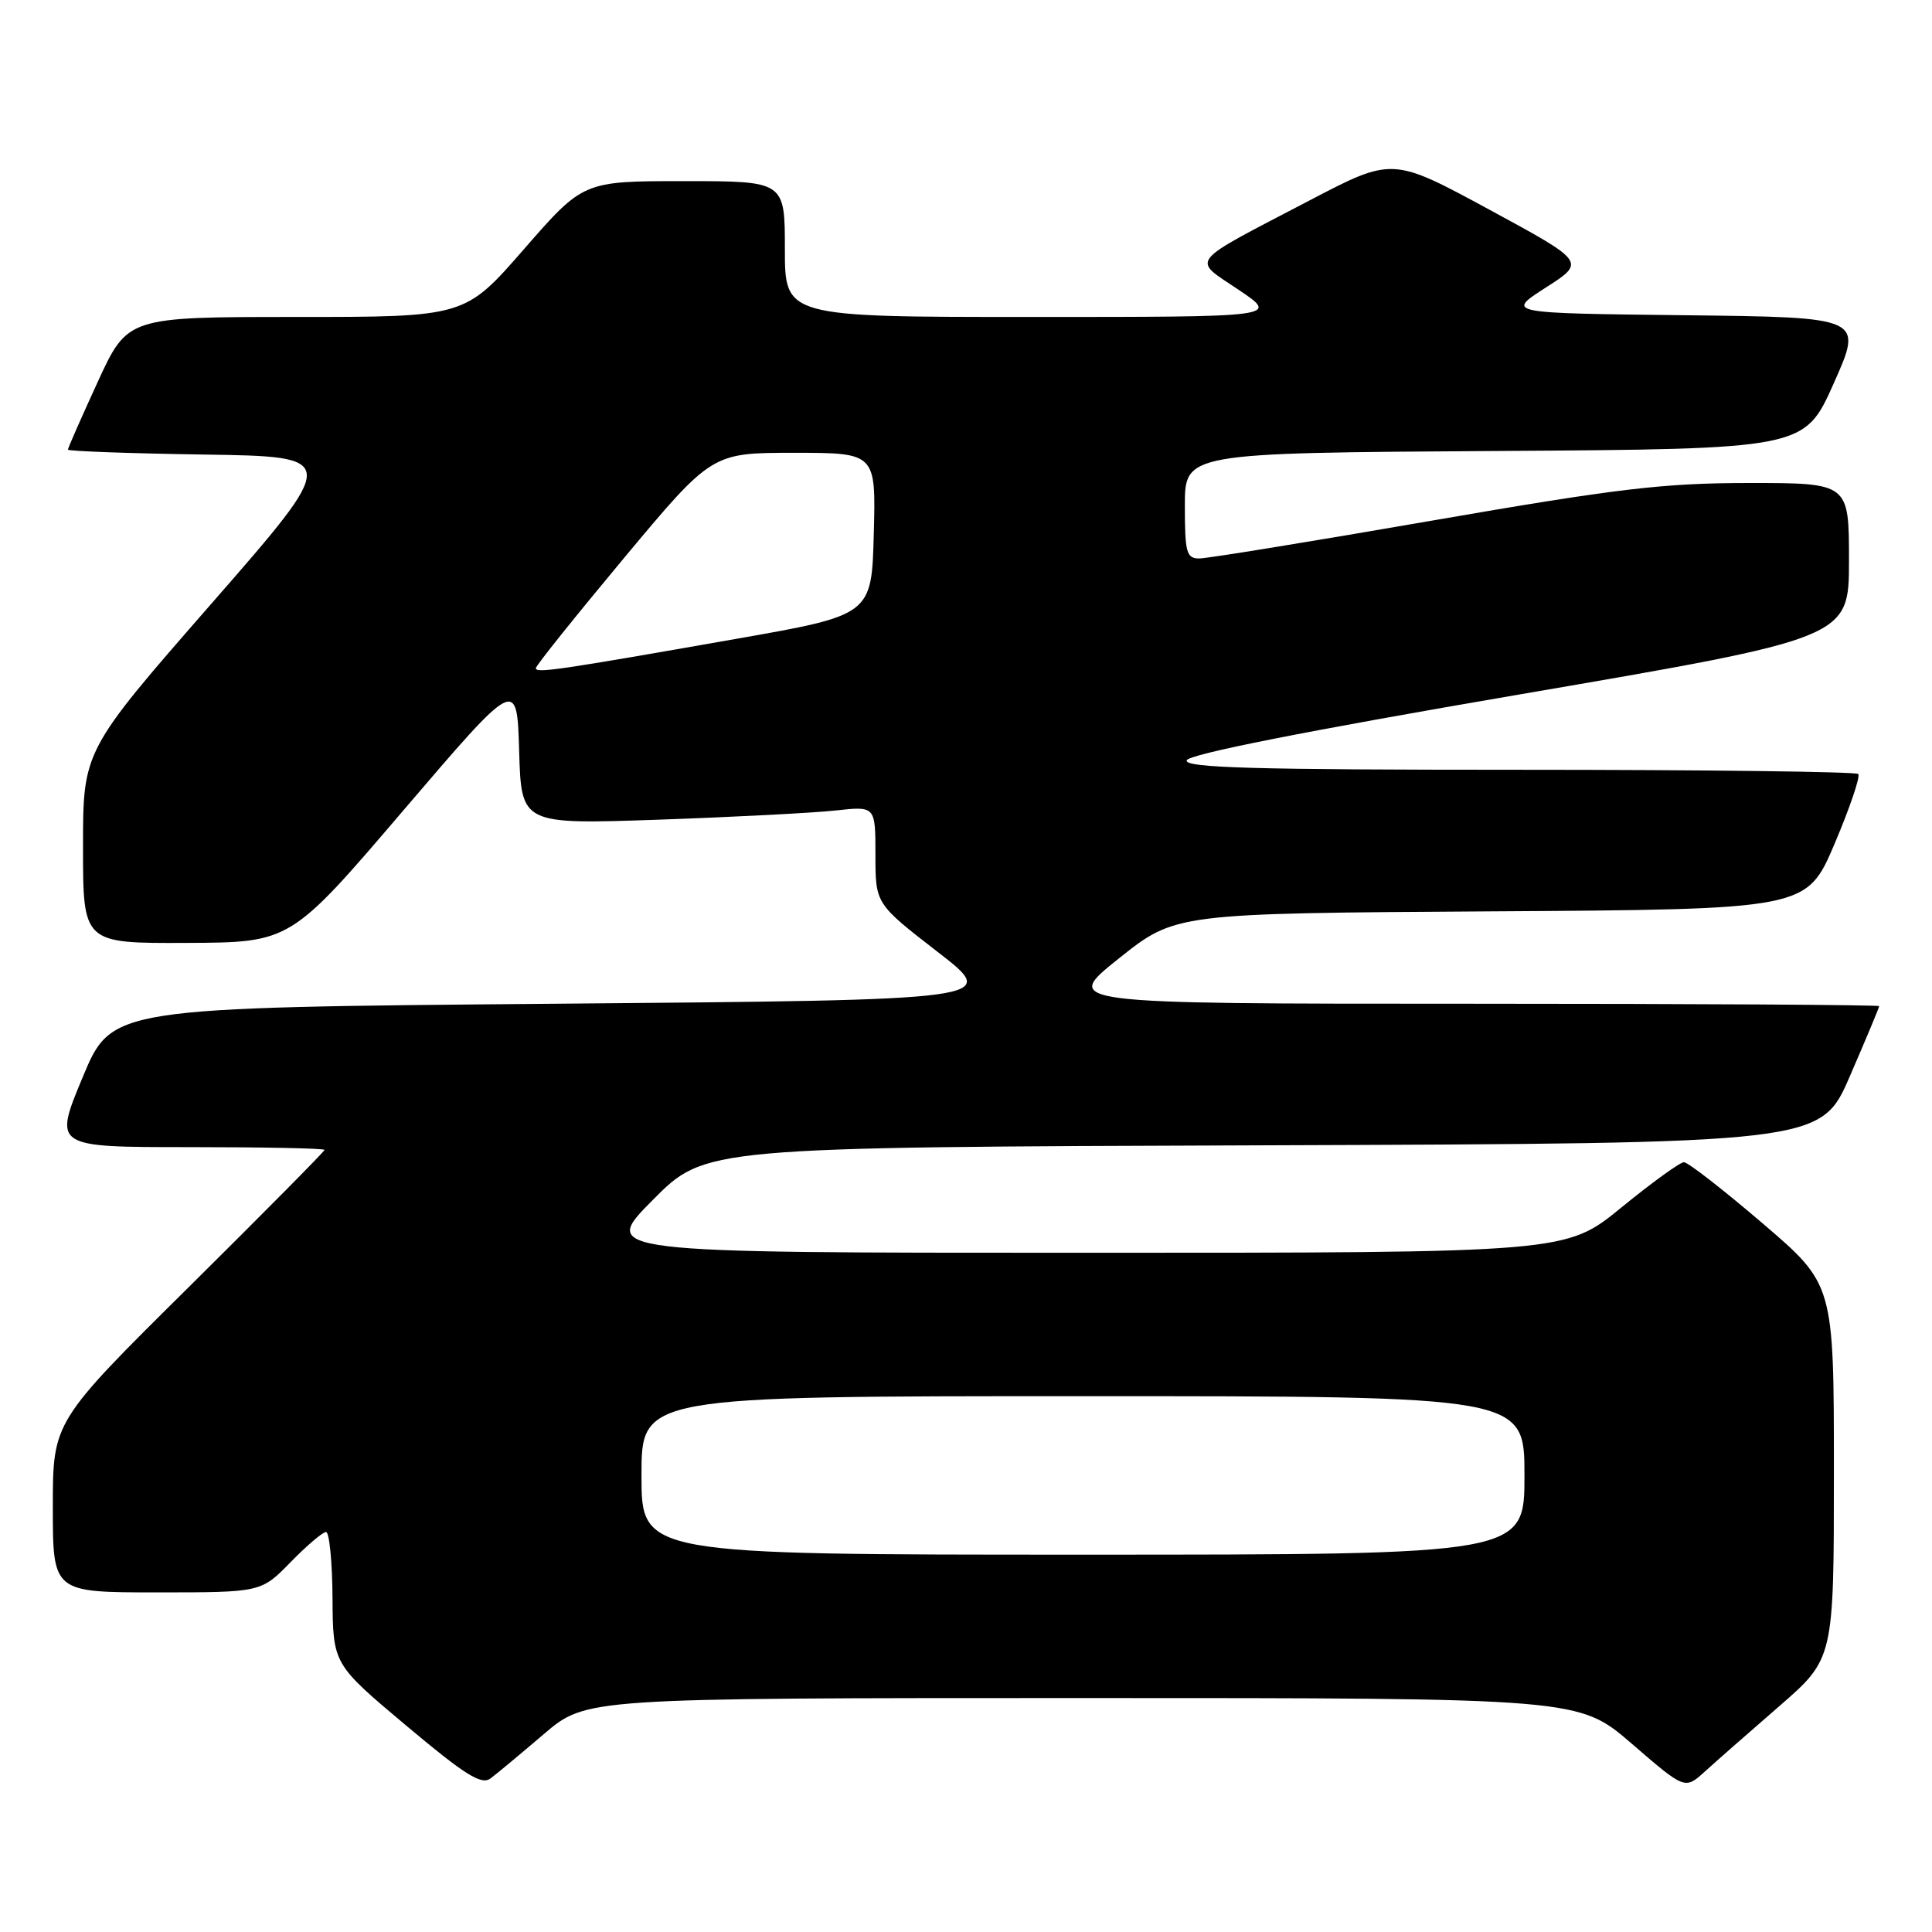<?xml version="1.0" encoding="UTF-8" standalone="no"?>
<!DOCTYPE svg PUBLIC "-//W3C//DTD SVG 1.1//EN" "http://www.w3.org/Graphics/SVG/1.1/DTD/svg11.dtd" >
<svg xmlns="http://www.w3.org/2000/svg" xmlns:xlink="http://www.w3.org/1999/xlink" version="1.1" viewBox="0 0 256 256">
 <g >
 <path fill="currentColor"
d=" M 72.08 229.76 C 77.66 225.00 77.66 225.00 143.43 225.00 C 209.21 225.00 209.21 225.00 216.23 231.06 C 223.26 237.13 223.26 237.13 225.88 234.76 C 227.32 233.45 231.76 229.55 235.75 226.09 C 243.00 219.79 243.00 219.79 243.00 194.99 C 243.00 170.18 243.00 170.18 233.54 162.09 C 228.34 157.64 223.66 154.00 223.13 154.00 C 222.61 154.00 218.88 156.70 214.84 160.00 C 207.50 166.00 207.50 166.00 143.53 166.00 C 79.55 166.00 79.55 166.00 86.49 159.01 C 93.43 152.01 93.43 152.01 167.35 151.76 C 241.27 151.50 241.27 151.50 245.13 142.57 C 247.26 137.66 249.00 133.50 249.00 133.32 C 249.00 133.15 224.64 133.00 194.87 133.00 C 140.74 133.00 140.74 133.00 148.24 127.01 C 155.75 121.02 155.75 121.02 197.57 120.76 C 239.39 120.50 239.39 120.50 243.09 111.81 C 245.12 107.03 246.53 102.87 246.23 102.56 C 245.92 102.25 225.68 102.00 201.25 102.00 C 166.16 102.00 156.92 101.74 157.24 100.75 C 157.51 99.94 172.95 96.88 201.33 92.02 C 245.00 84.54 245.00 84.54 245.00 74.27 C 245.00 64.00 245.00 64.00 231.75 64.00 C 220.37 64.01 214.42 64.71 189.66 69.00 C 173.80 71.75 159.96 74.00 158.91 74.00 C 157.21 74.00 157.00 73.23 157.00 67.01 C 157.00 60.02 157.00 60.02 198.05 59.76 C 239.10 59.50 239.10 59.50 242.99 50.77 C 246.88 42.04 246.88 42.04 223.21 41.77 C 199.54 41.50 199.54 41.50 204.83 38.10 C 210.13 34.71 210.13 34.71 197.31 27.76 C 184.50 20.82 184.50 20.82 173.50 26.57 C 157.15 35.12 157.88 34.19 164.14 38.41 C 169.47 42.00 169.47 42.00 136.74 42.00 C 104.00 42.00 104.00 42.00 104.00 33.00 C 104.00 24.00 104.00 24.00 90.64 24.00 C 77.29 24.00 77.29 24.00 69.44 33.00 C 61.60 42.00 61.60 42.00 39.26 42.00 C 16.91 42.00 16.91 42.00 12.95 50.60 C 10.78 55.33 9.00 59.37 9.00 59.58 C 9.00 59.78 17.11 60.08 27.02 60.23 C 45.03 60.50 45.03 60.50 28.02 79.98 C 11.00 99.46 11.00 99.46 11.00 112.23 C 11.00 125.00 11.00 125.00 24.75 124.94 C 38.50 124.88 38.50 124.88 53.50 107.32 C 68.50 89.77 68.50 89.77 68.79 99.51 C 69.08 109.24 69.08 109.24 87.29 108.61 C 97.30 108.26 107.86 107.71 110.75 107.39 C 116.00 106.81 116.00 106.81 116.00 113.28 C 116.00 119.75 116.00 119.75 124.24 126.13 C 132.48 132.50 132.48 132.50 73.64 133.00 C 14.80 133.50 14.80 133.50 10.95 142.75 C 7.10 152.00 7.10 152.00 25.05 152.00 C 34.92 152.00 43.00 152.16 43.00 152.37 C 43.00 152.57 34.90 160.75 25.00 170.56 C 7.00 188.38 7.00 188.38 7.00 199.69 C 7.00 211.00 7.00 211.00 20.80 211.00 C 34.59 211.00 34.59 211.00 38.50 207.00 C 40.65 204.80 42.76 203.00 43.20 203.00 C 43.64 203.00 44.03 206.94 44.06 211.75 C 44.12 220.50 44.12 220.50 53.81 228.64 C 61.65 235.22 63.79 236.56 65.00 235.65 C 65.83 235.03 69.01 232.38 72.08 229.76 Z  M 85.00 195.50 C 85.00 185.00 85.00 185.00 143.50 185.00 C 202.00 185.00 202.00 185.00 202.00 195.50 C 202.00 206.00 202.00 206.00 143.50 206.00 C 85.00 206.00 85.00 206.00 85.00 195.50 Z  M 71.00 88.54 C 71.00 88.21 76.25 81.66 82.66 73.97 C 94.32 60.00 94.32 60.00 105.20 60.00 C 116.07 60.00 116.07 60.00 115.78 70.75 C 115.50 81.50 115.50 81.50 97.50 84.66 C 73.91 88.81 71.00 89.23 71.00 88.54 Z "/>
</g>
</svg>